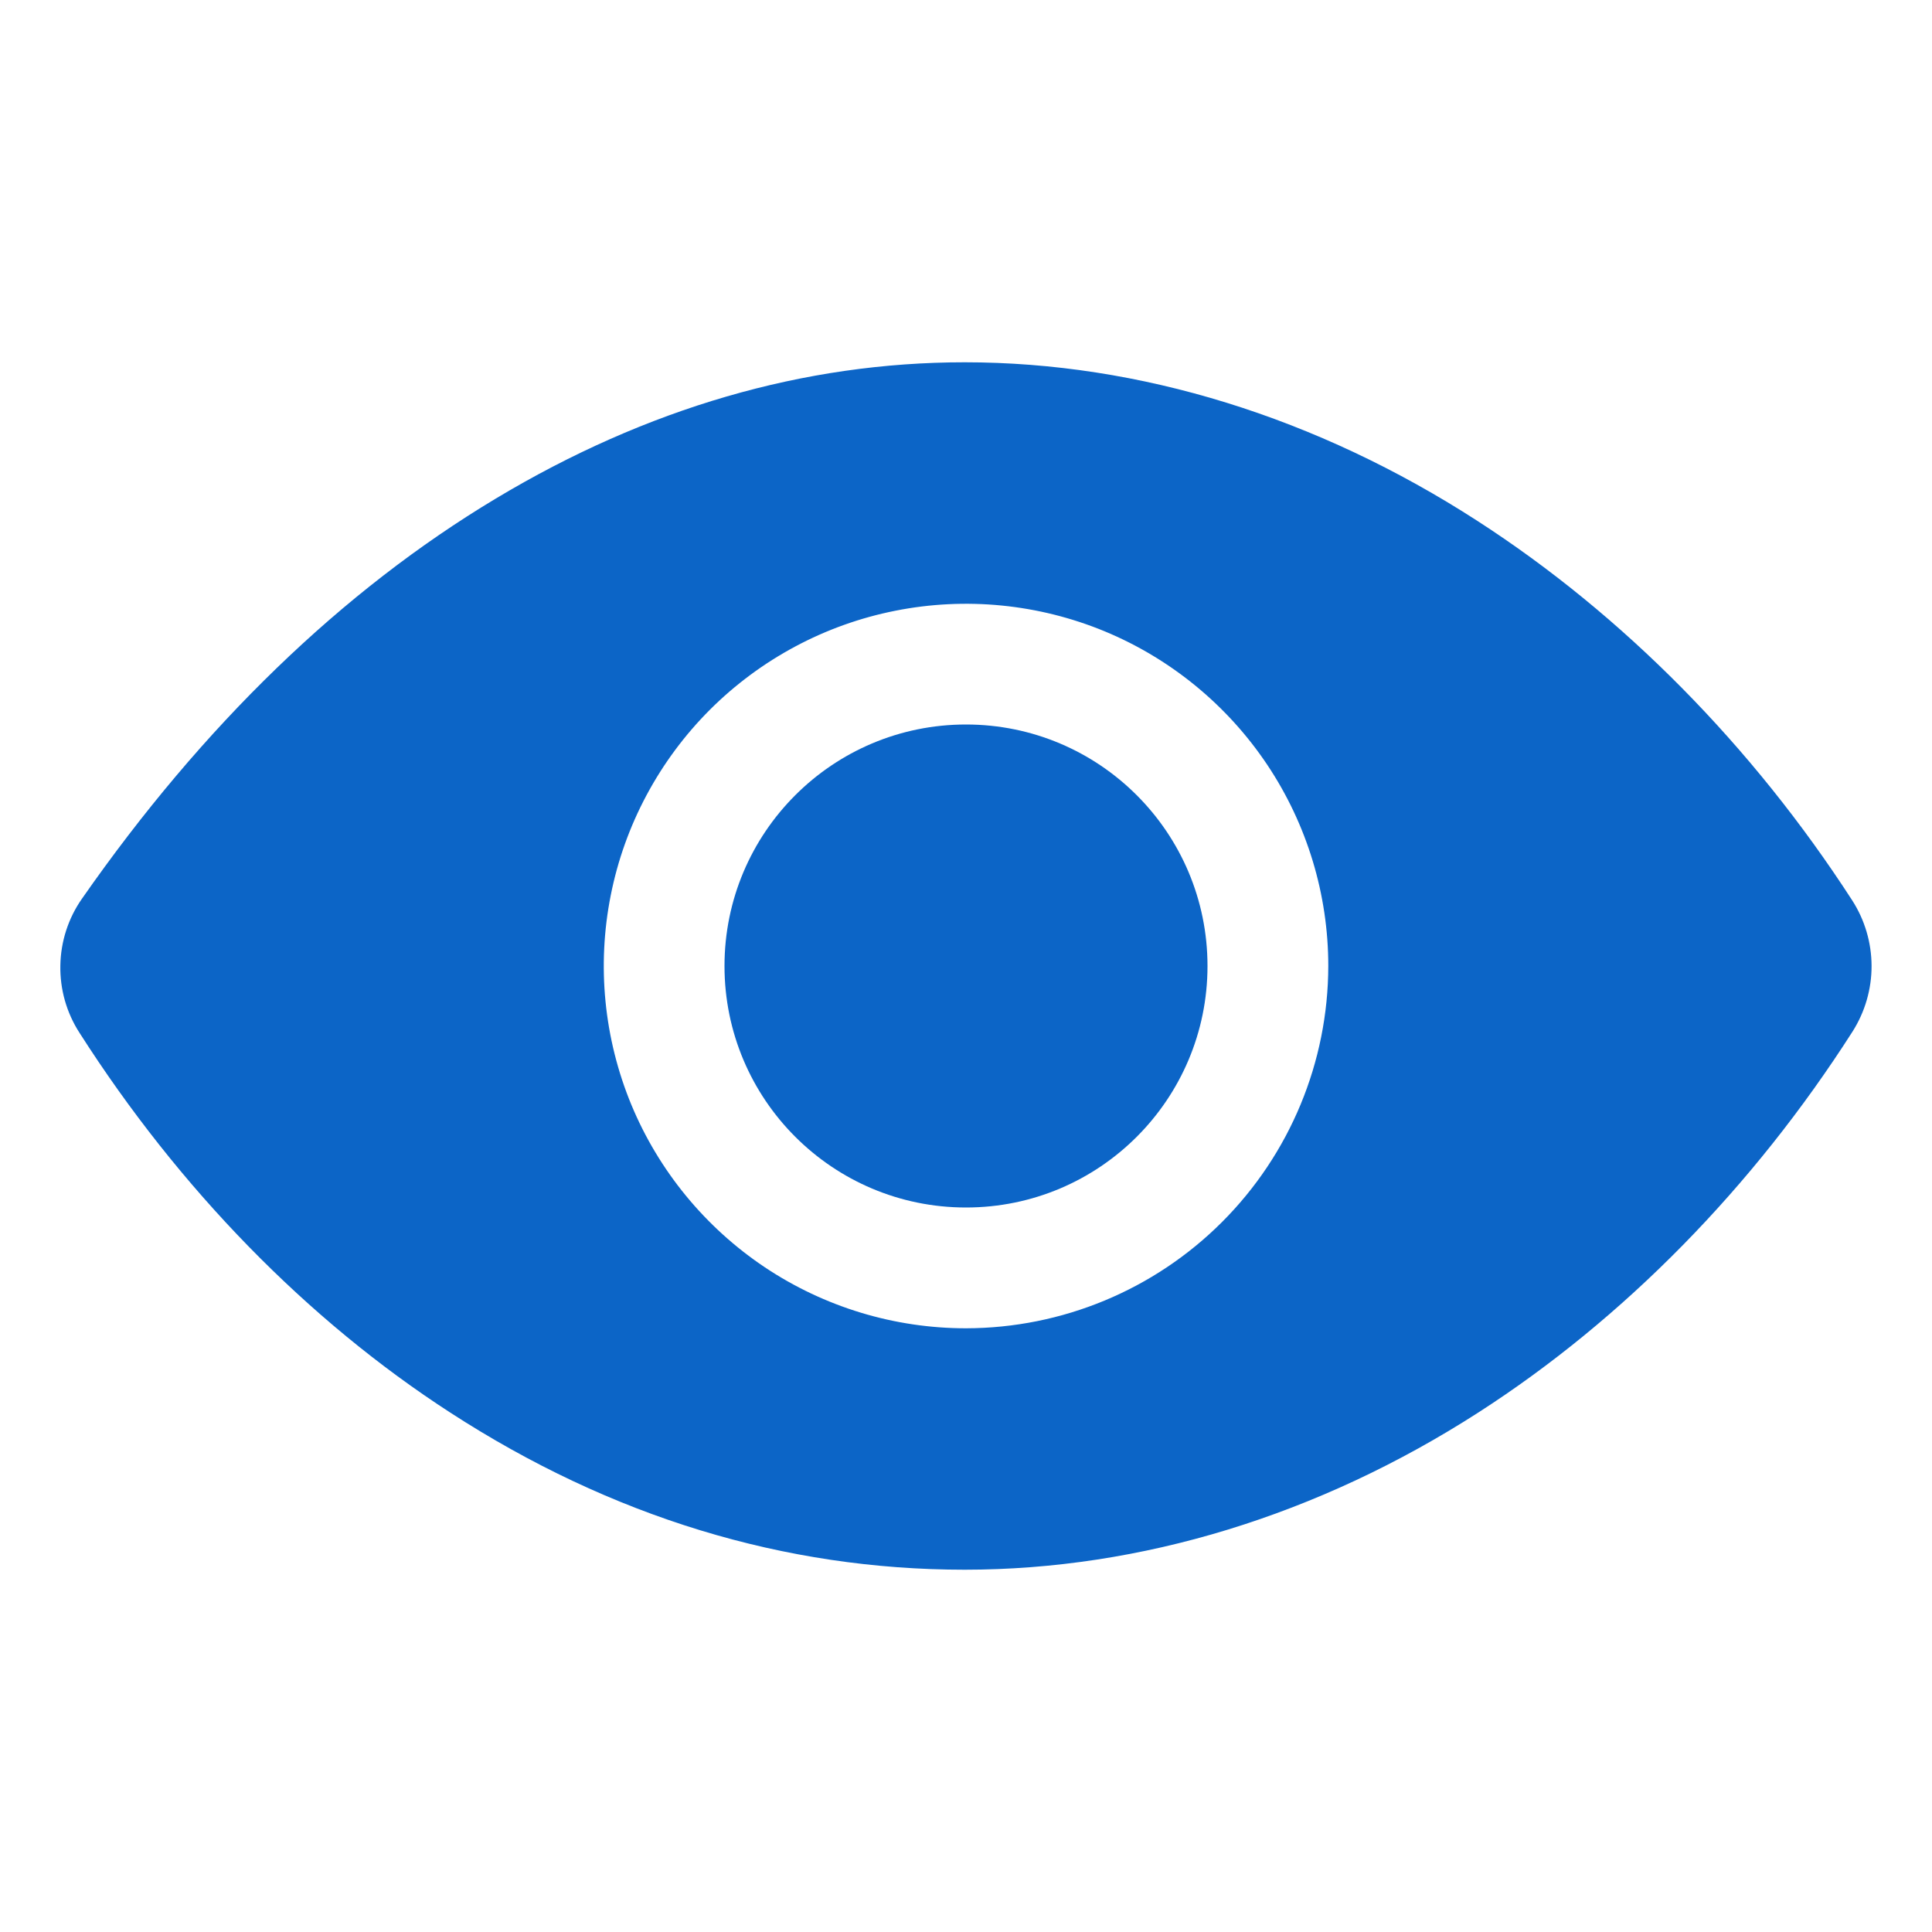 <svg width="25" height="25" viewBox="0 0 25 25" fill="none" xmlns="http://www.w3.org/2000/svg">
<path d="M12.5 15.625C14.226 15.625 15.625 14.226 15.625 12.5C15.625 10.774 14.226 9.375 12.5 9.375C10.774 9.375 9.375 10.774 9.375 12.5C9.375 14.226 10.774 15.625 12.5 15.625Z" fill="#0C65C7"/>
<path d="M23.967 11.65C22.675 9.652 20.998 7.955 19.12 6.742C17.041 5.398 14.746 4.688 12.483 4.688C10.407 4.688 8.366 5.281 6.416 6.451C4.427 7.644 2.625 9.386 1.06 11.63C0.883 11.883 0.786 12.184 0.781 12.493C0.775 12.802 0.861 13.105 1.029 13.365C2.318 15.383 3.978 17.083 5.828 18.28C7.91 19.629 10.151 20.312 12.483 20.312C14.764 20.312 17.064 19.608 19.134 18.275C21.012 17.066 22.685 15.362 23.972 13.348C24.133 13.094 24.219 12.799 24.218 12.498C24.217 12.197 24.13 11.903 23.967 11.65V11.65ZM12.5 17.188C11.573 17.188 10.667 16.913 9.896 16.398C9.125 15.882 8.524 15.15 8.169 14.294C7.815 13.437 7.722 12.495 7.903 11.585C8.083 10.676 8.53 9.841 9.185 9.185C9.841 8.53 10.676 8.083 11.585 7.903C12.495 7.722 13.437 7.815 14.294 8.169C15.15 8.524 15.882 9.125 16.398 9.896C16.913 10.667 17.188 11.573 17.188 12.5C17.186 13.743 16.692 14.934 15.813 15.813C14.934 16.692 13.743 17.186 12.5 17.188V17.188Z" fill="#0C65C7"/>
</svg>
